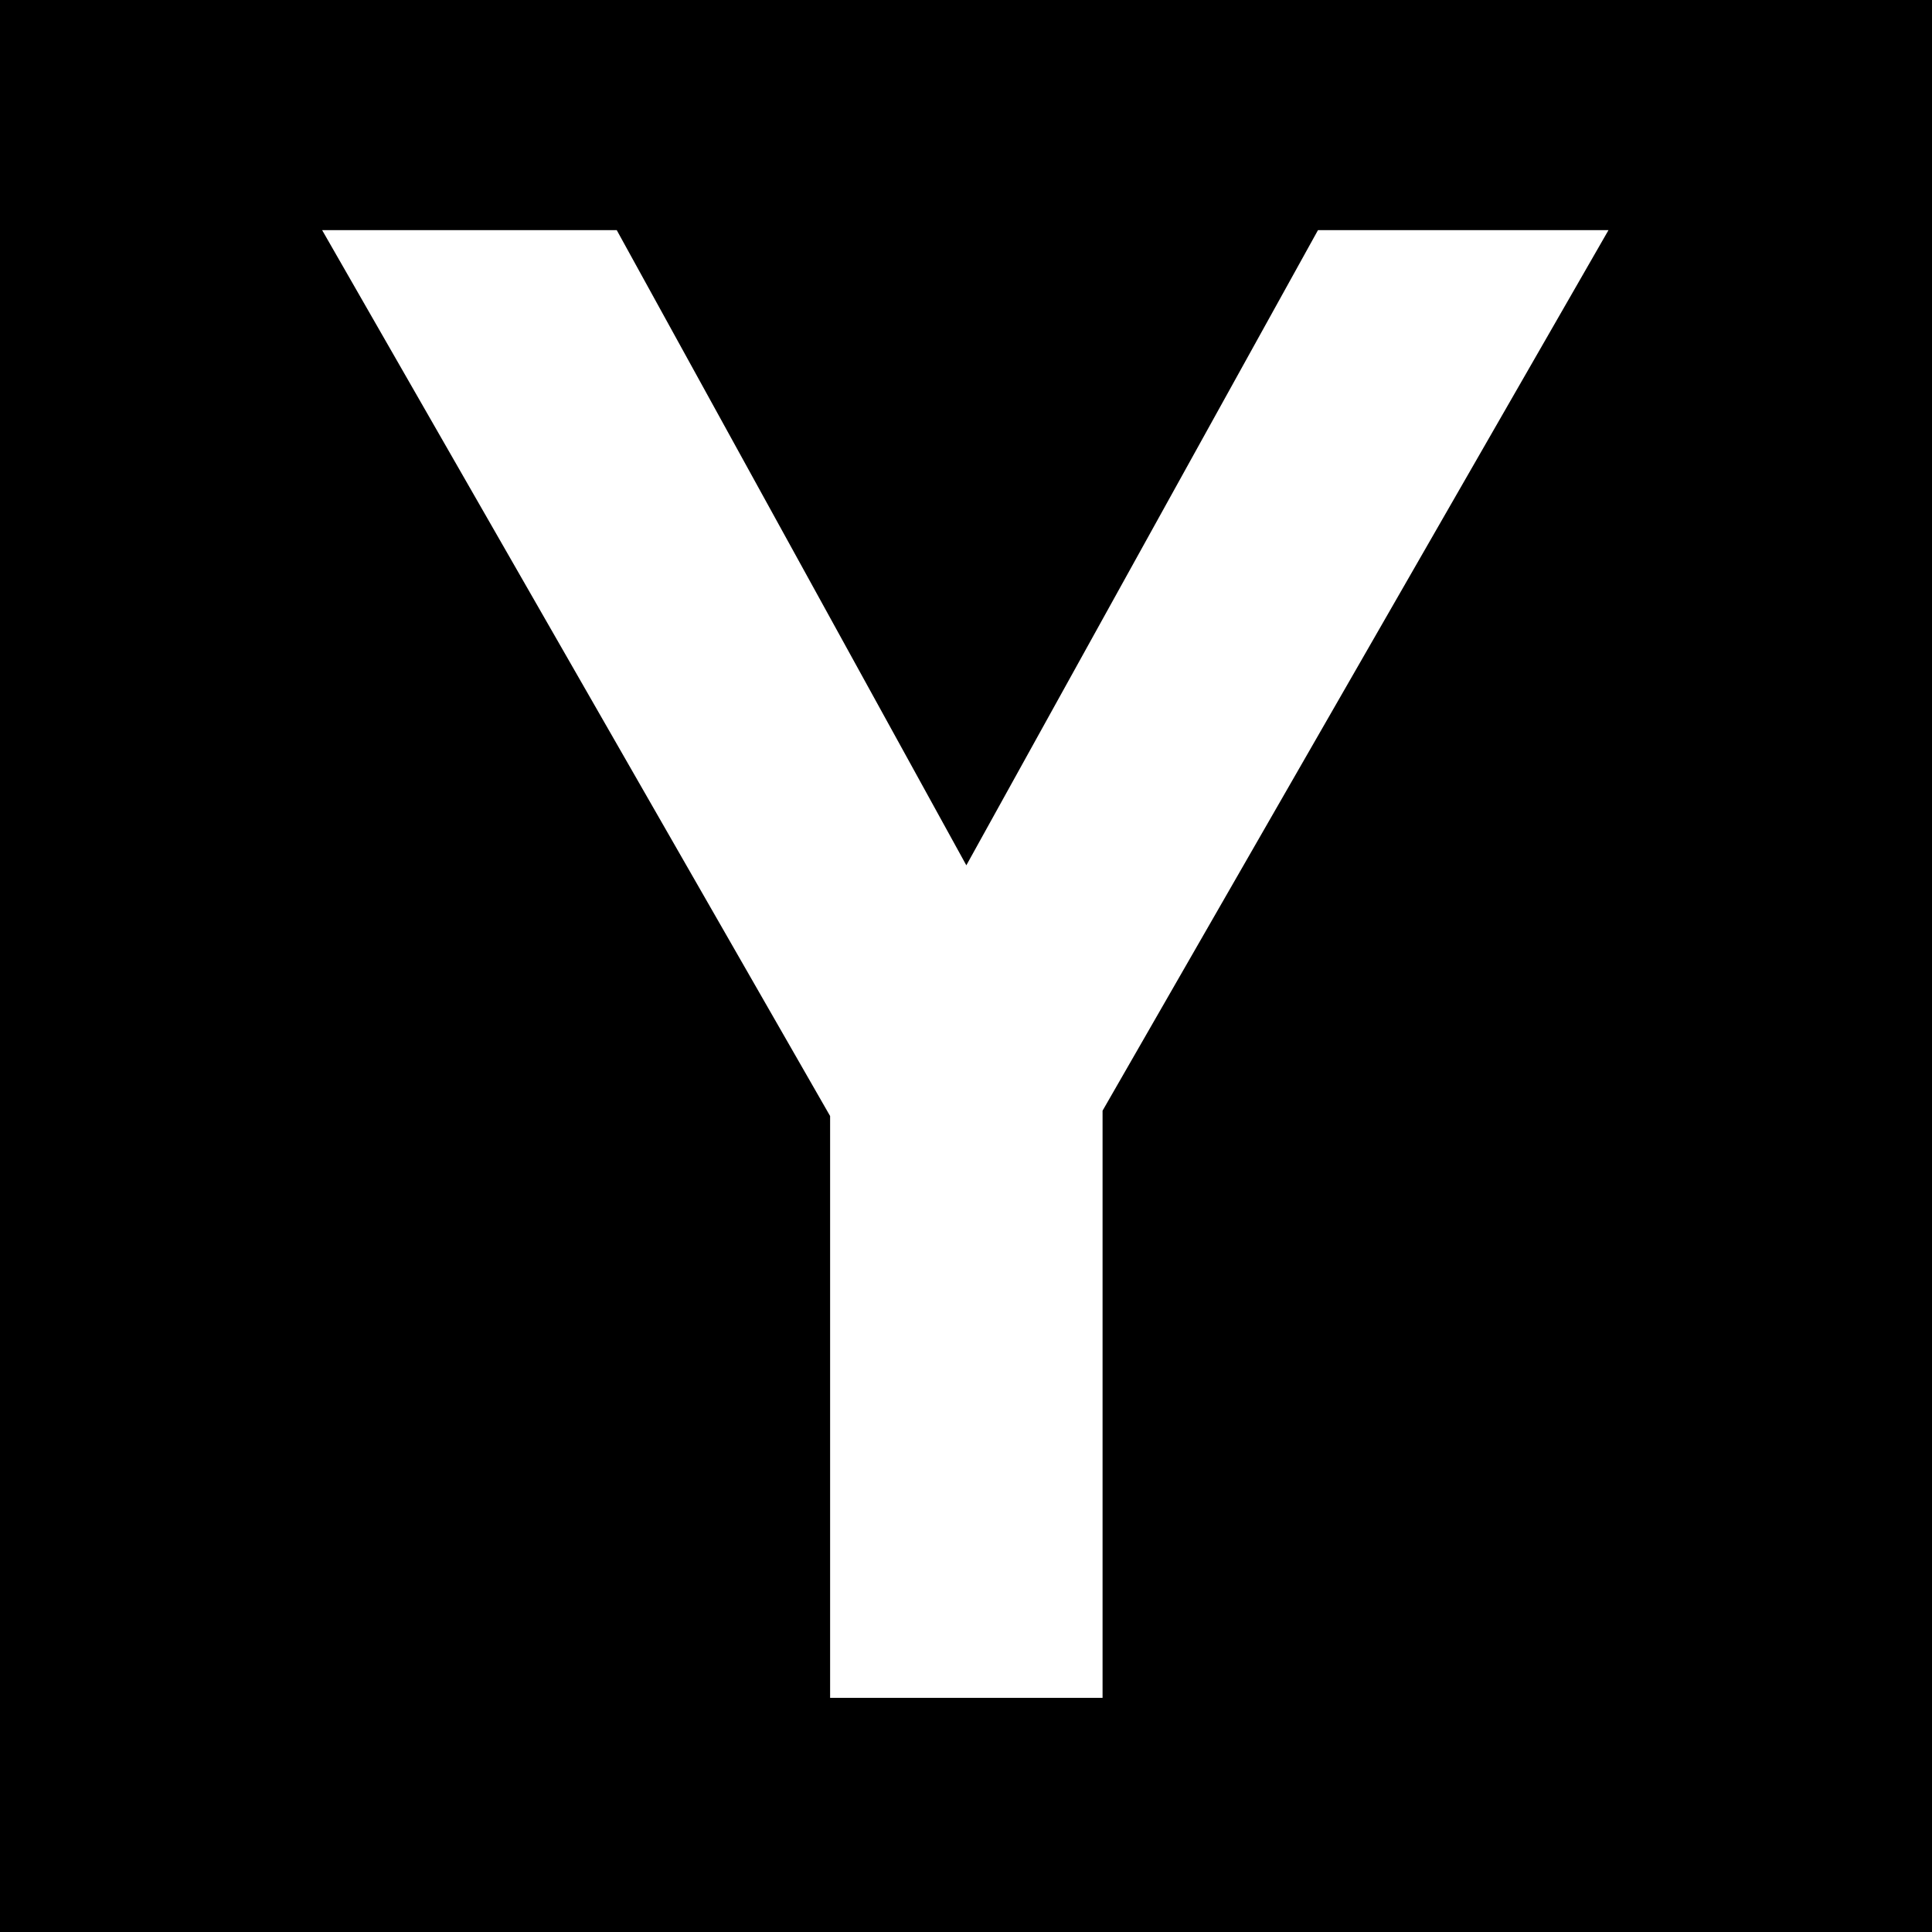 <svg xmlns="http://www.w3.org/2000/svg" version="1.1" xmlns:xlink="http://www.w3.org/1999/xlink" xmlns:svgjs="http://svgjs.dev/svgjs" width="1500" height="1500" viewBox="0 0 1500 1500"><rect width="1500" height="1500" fill="#000000"></rect><g transform="matrix(0.667,0,0,0.667,249.213,176.824)"><svg viewBox="0 0 217 248" data-background-color="#ffffff" preserveAspectRatio="xMidYMid meet" height="1714" width="1500" xmlns="http://www.w3.org/2000/svg" xmlns:xlink="http://www.w3.org/1999/xlink"><g id="tight-bounds" transform="matrix(1,0,0,1,0.171,0.4)"><svg viewBox="0 0 216.659 247.2" height="247.2" width="216.659"><g><svg viewBox="0 0 216.659 247.2" height="247.2" width="216.659"><g><svg viewBox="0 0 216.659 247.2" height="247.2" width="216.659"><g id="textblocktransform"><svg viewBox="0 0 216.659 247.2" height="247.2" width="216.659" id="textblock"><g><svg viewBox="0 0 216.659 247.2" height="247.2" width="216.659"><g transform="matrix(1,0,0,1,0,0)"><svg width="216.659" viewBox="-0.37 -35.77 31.35 35.77" height="247.2" data-palette-color="#585858"><path d="M18.65 0L12.01 0 12.01-14.18-0.37-35.77 6.81-35.77 15.33-20.29 23.9-35.77 30.98-35.77 18.65-14.31 18.65 0Z" opacity="1" transform="matrix(1,0,0,1,0,0)" fill="#ffffff" class="wordmark-text-0" data-fill-palette-color="primary" id="text-0"></path></svg></g></svg></g></svg></g></svg></g><g></g></svg></g><defs></defs></svg><rect width="216.659" height="247.2" fill="none" stroke="none" visibility="hidden"></rect></g></svg></g></svg>